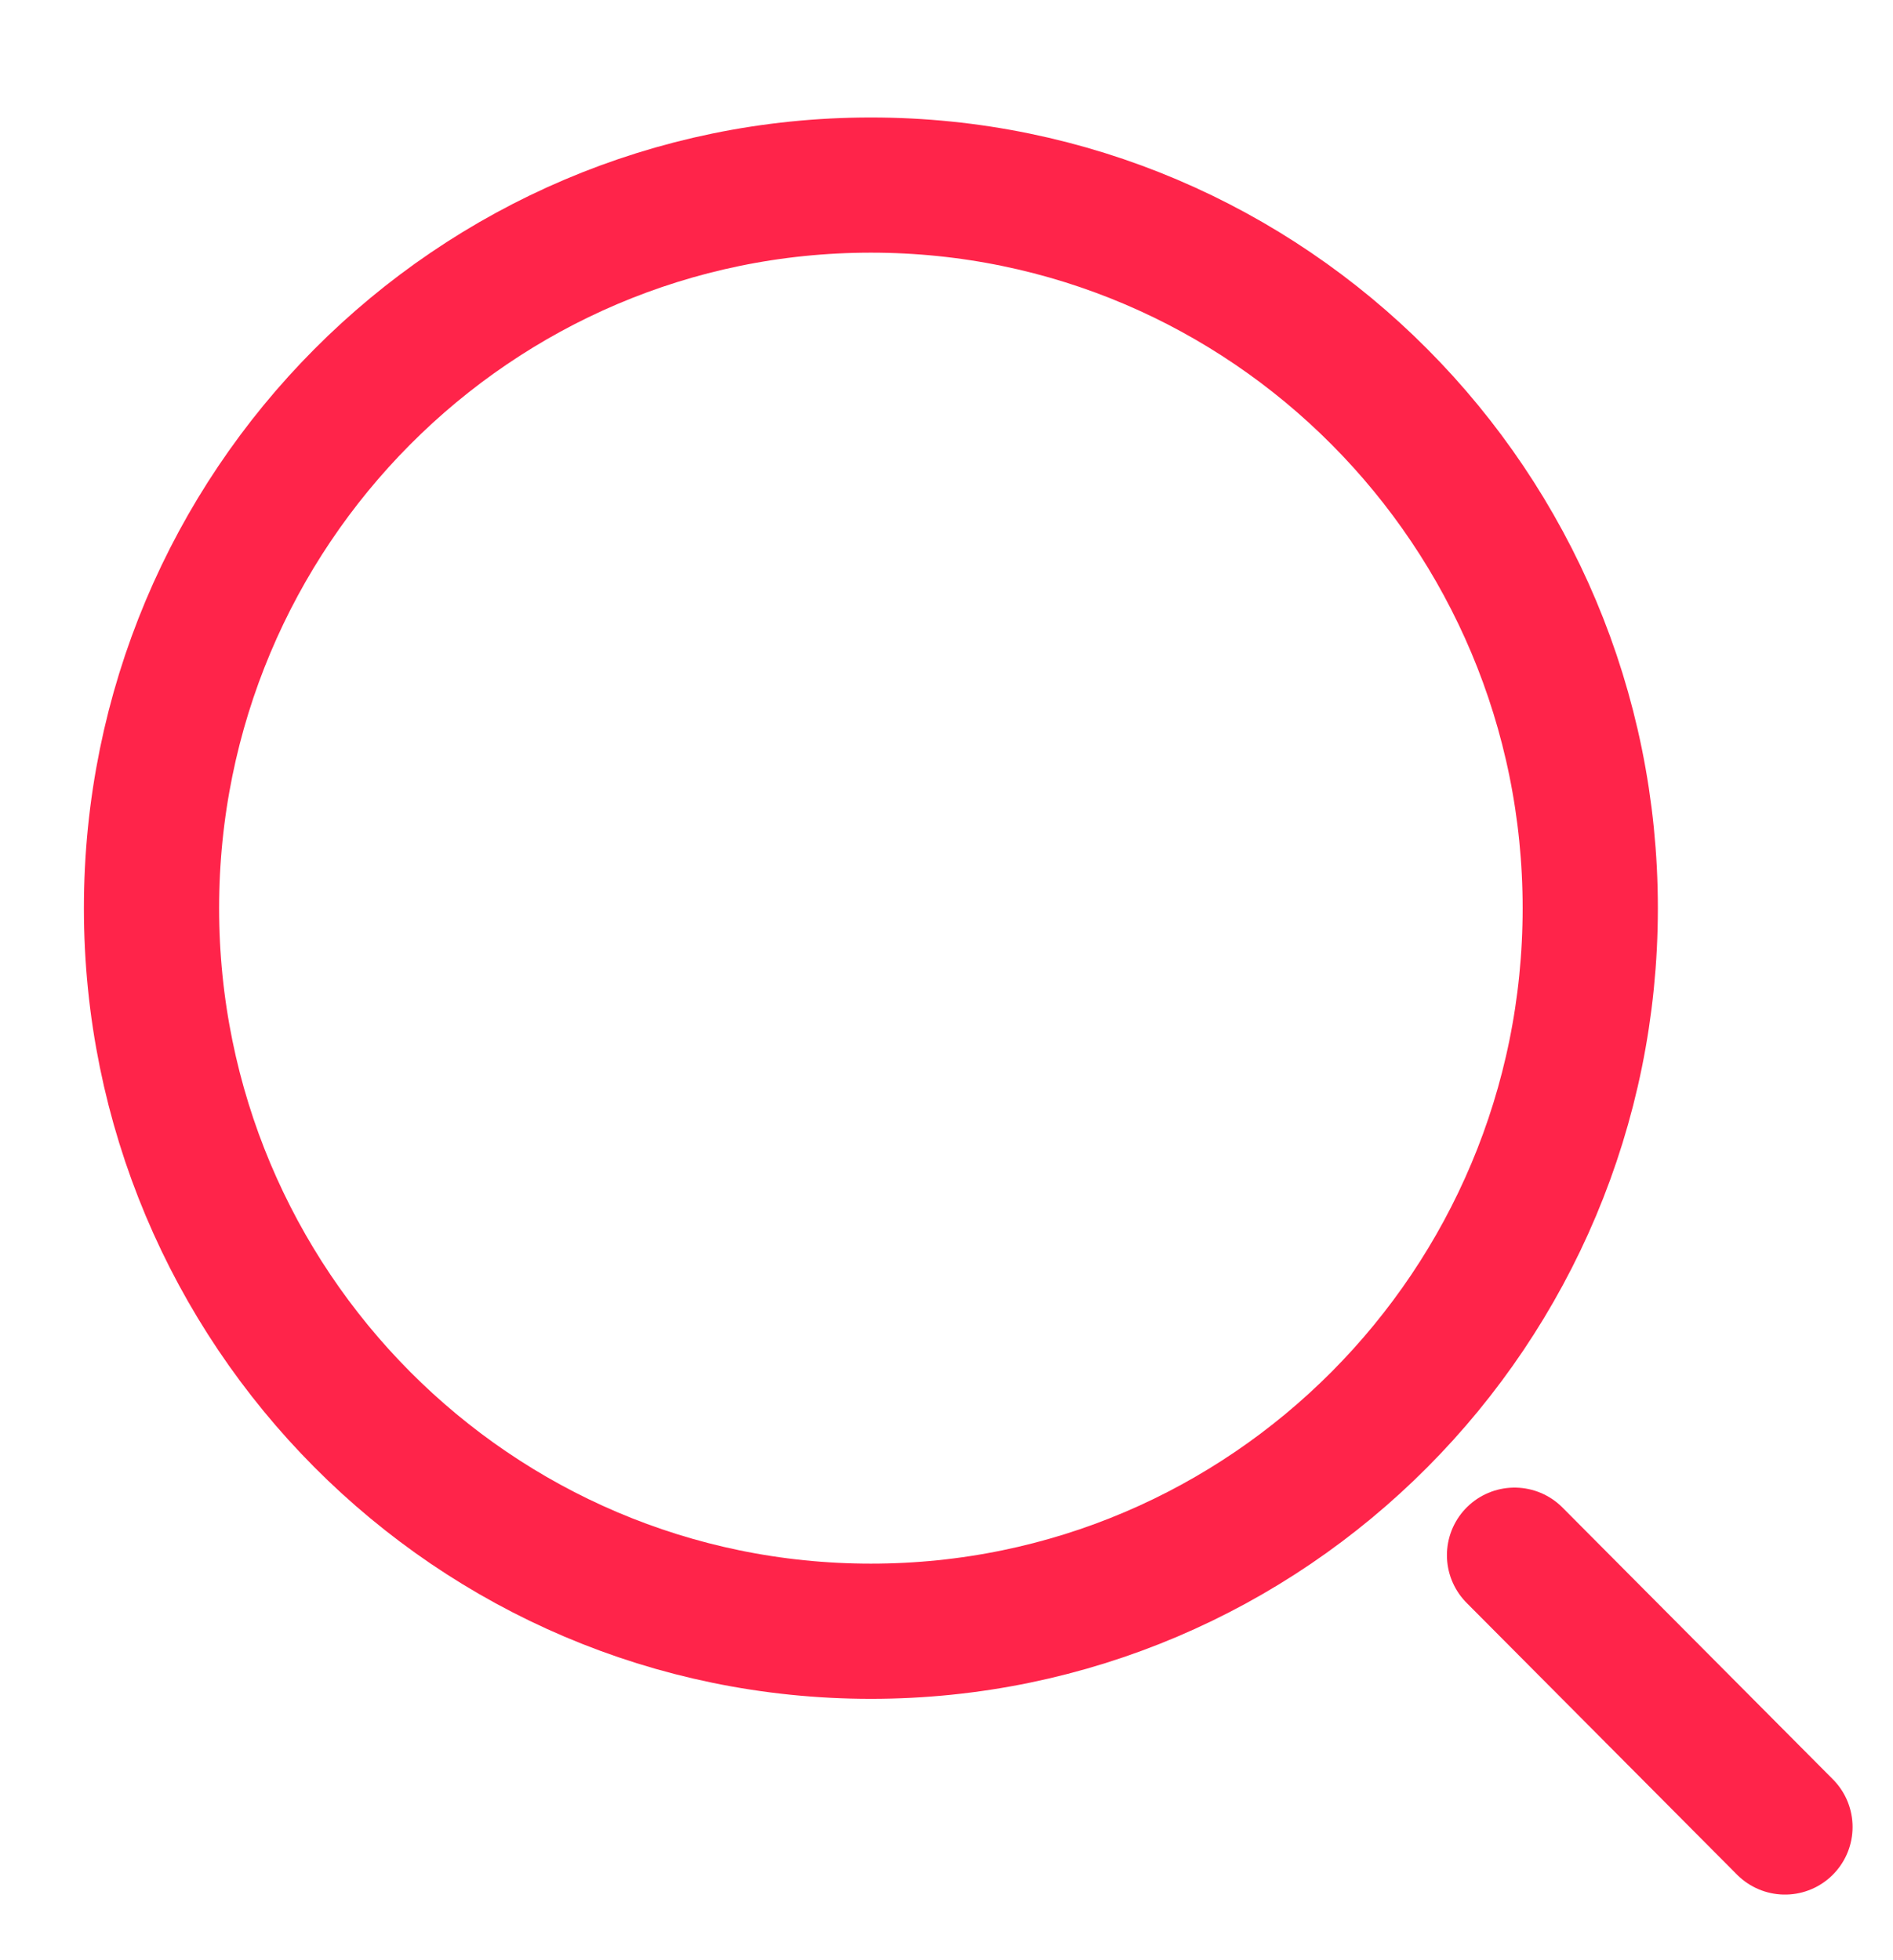 <svg width="28" height="29" viewBox="0 0 28 29" fill="none" xmlns="http://www.w3.org/2000/svg">
<path d="M12.882 24.133C18.758 24.133 23.522 19.344 23.522 13.436C23.522 7.528 18.758 2.738 12.882 2.738C7.005 2.738 2.241 7.528 2.241 13.436C2.241 19.344 7.005 24.133 12.882 24.133Z" stroke="#FF244A" stroke-width="2" stroke-linecap="round" stroke-linejoin="round"/>
<path d="M26.402 27.029L22.402 23.008" stroke="#FF244A" stroke-width="2" stroke-linecap="round" stroke-linejoin="round"/>
</svg>
